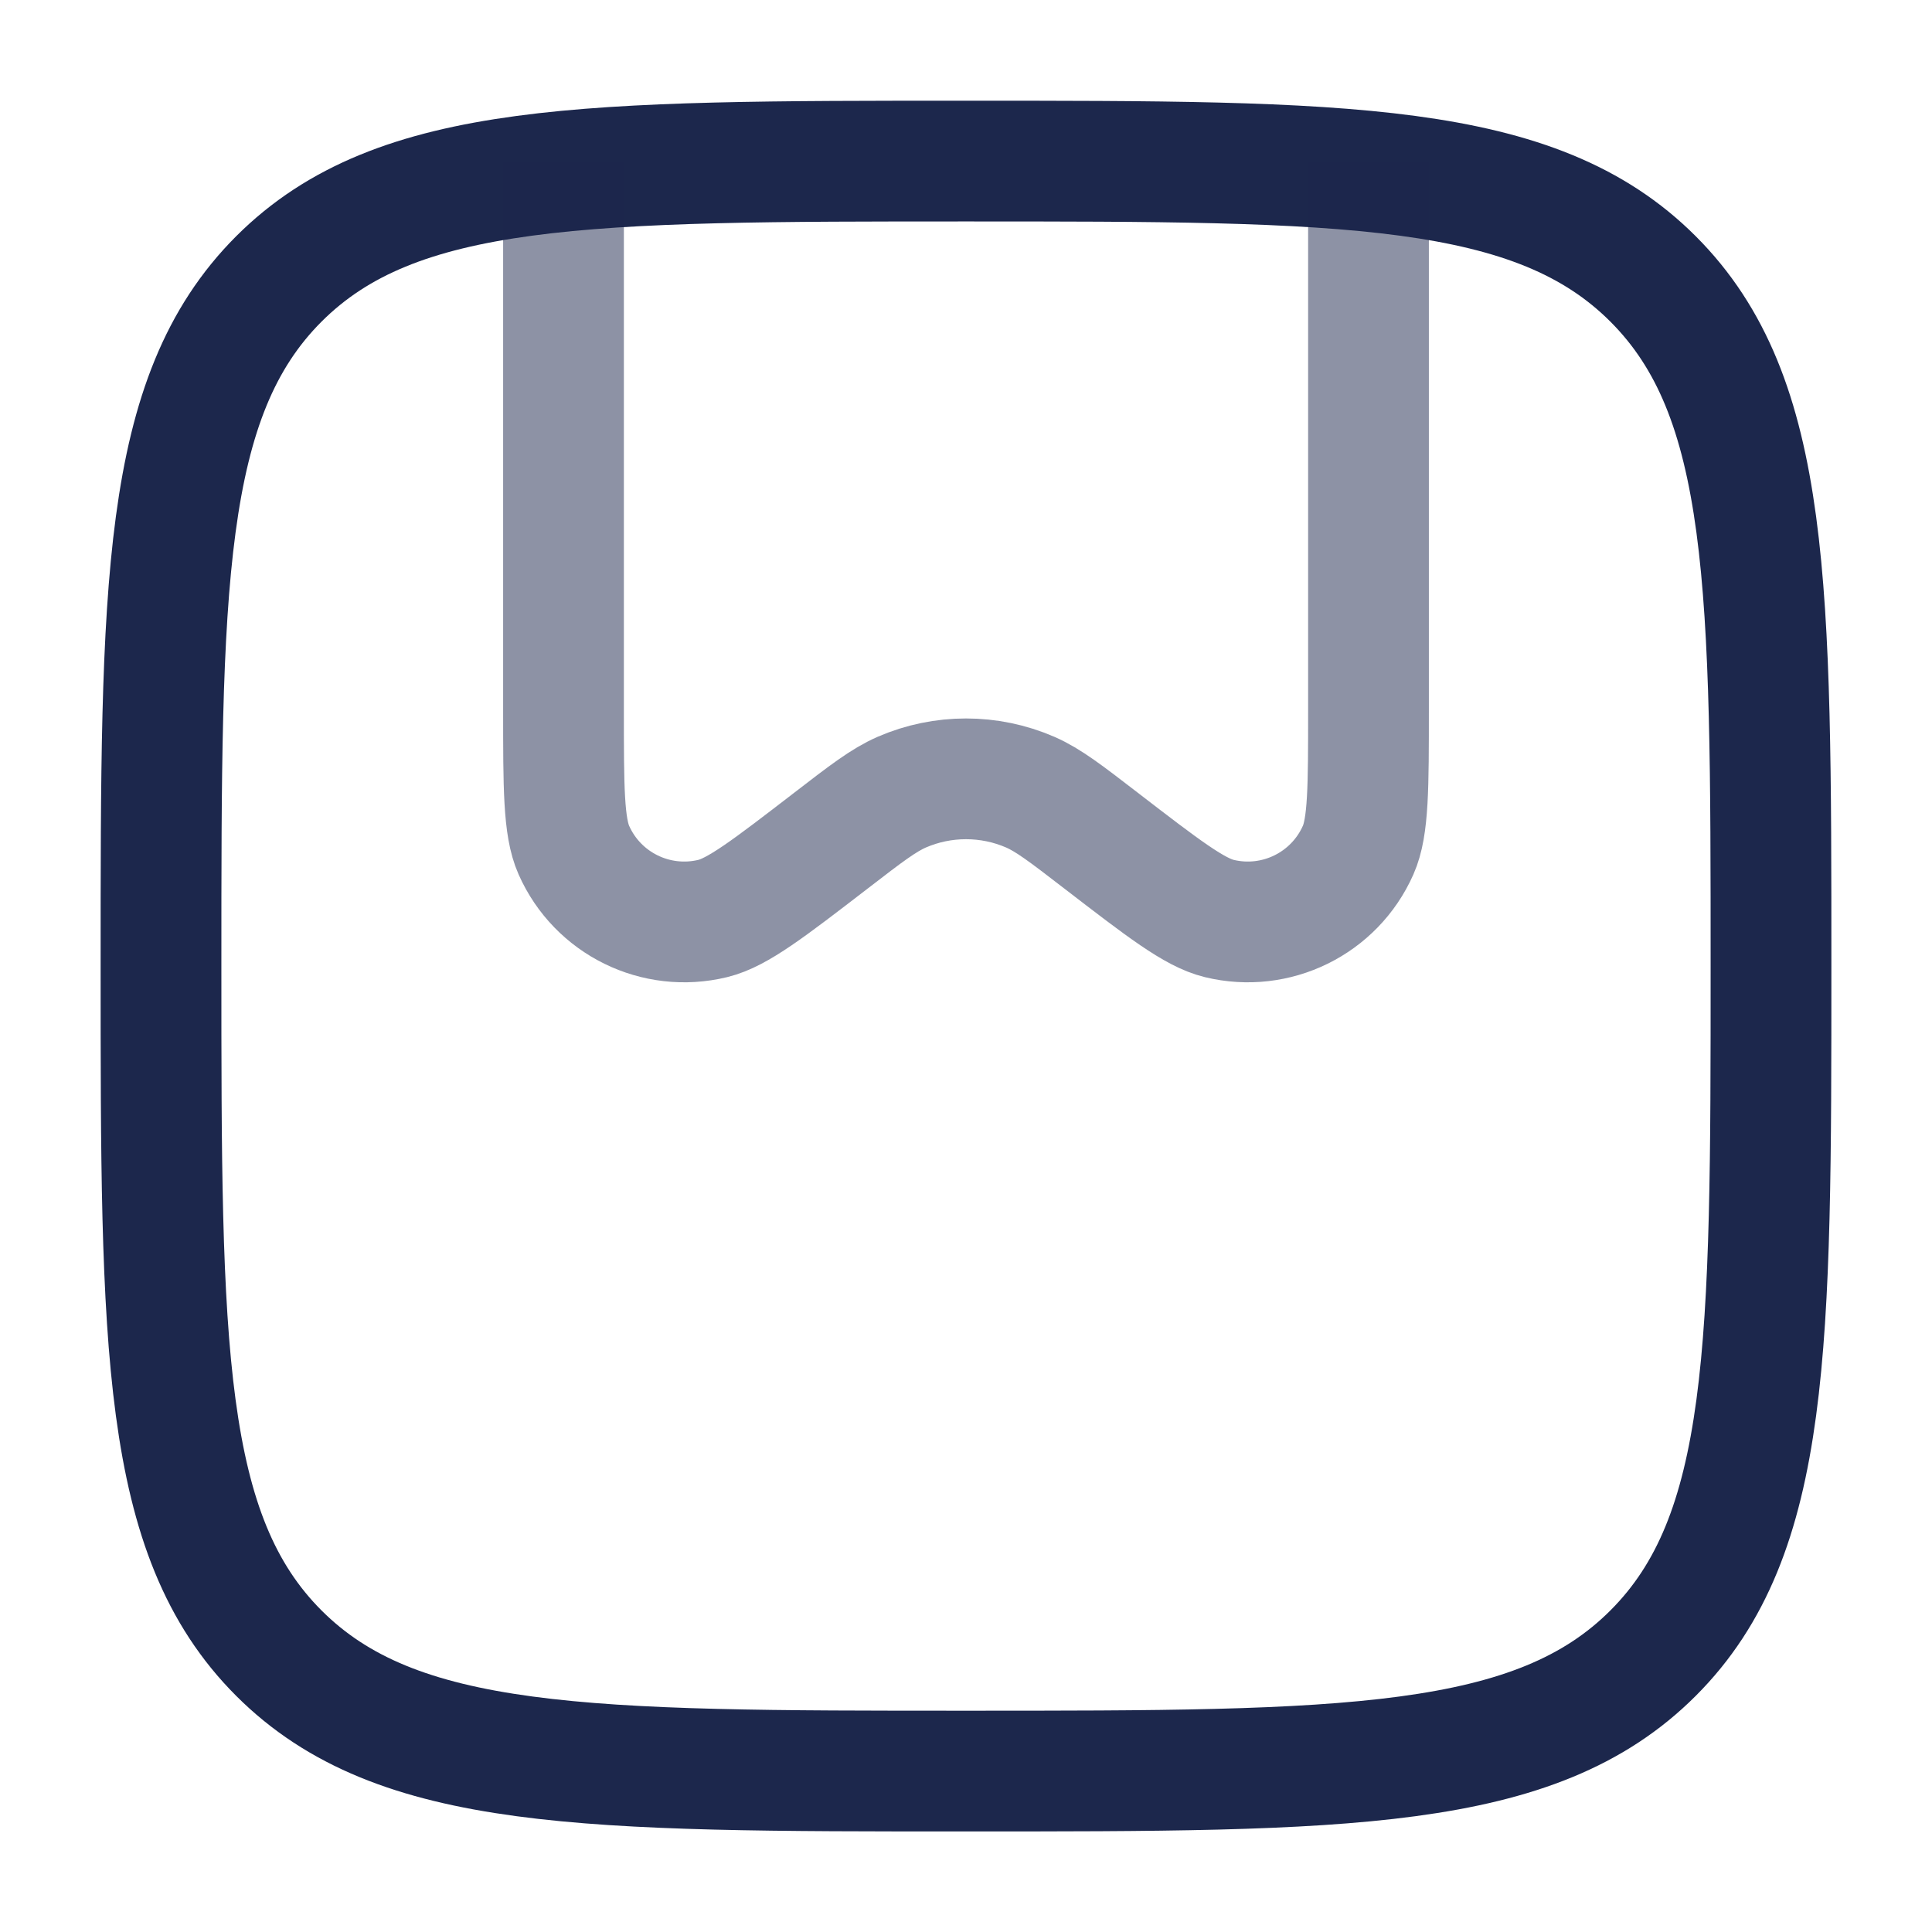 <svg width="24" height="24" viewBox="0 0 24 24" fill="none" xmlns="http://www.w3.org/2000/svg">
<path d="M2 12.001C2 7.287 2 4.93 3.464 3.465C4.929 2.001 7.286 2.001 12 2.001C16.714 2.001 19.071 2.001 20.535 3.465C22 4.93 22 7.287 22 12.001C22 16.715 22 19.072 20.535 20.536C19.071 22.001 16.714 22.001 12 22.001C7.286 22.001 4.929 22.001 3.464 20.536C2 19.072 2 16.715 2 12.001Z" stroke="#1C274C" stroke-width="1.5"/>
<path opacity="0.5" d="M17 2.001V8.808C17 9.783 17 10.271 16.871 10.561C16.577 11.224 15.851 11.581 15.146 11.41C14.837 11.335 14.451 11.038 13.678 10.443C13.242 10.107 13.024 9.939 12.797 9.84C12.289 9.62 11.711 9.62 11.203 9.84C10.976 9.939 10.758 10.107 10.322 10.443C9.549 11.038 9.163 11.335 8.854 11.41C8.149 11.581 7.423 11.224 7.129 10.561C7 10.271 7 9.783 7 8.808V2.001" stroke="#1C274C" stroke-width="1.5"/>
</svg>
